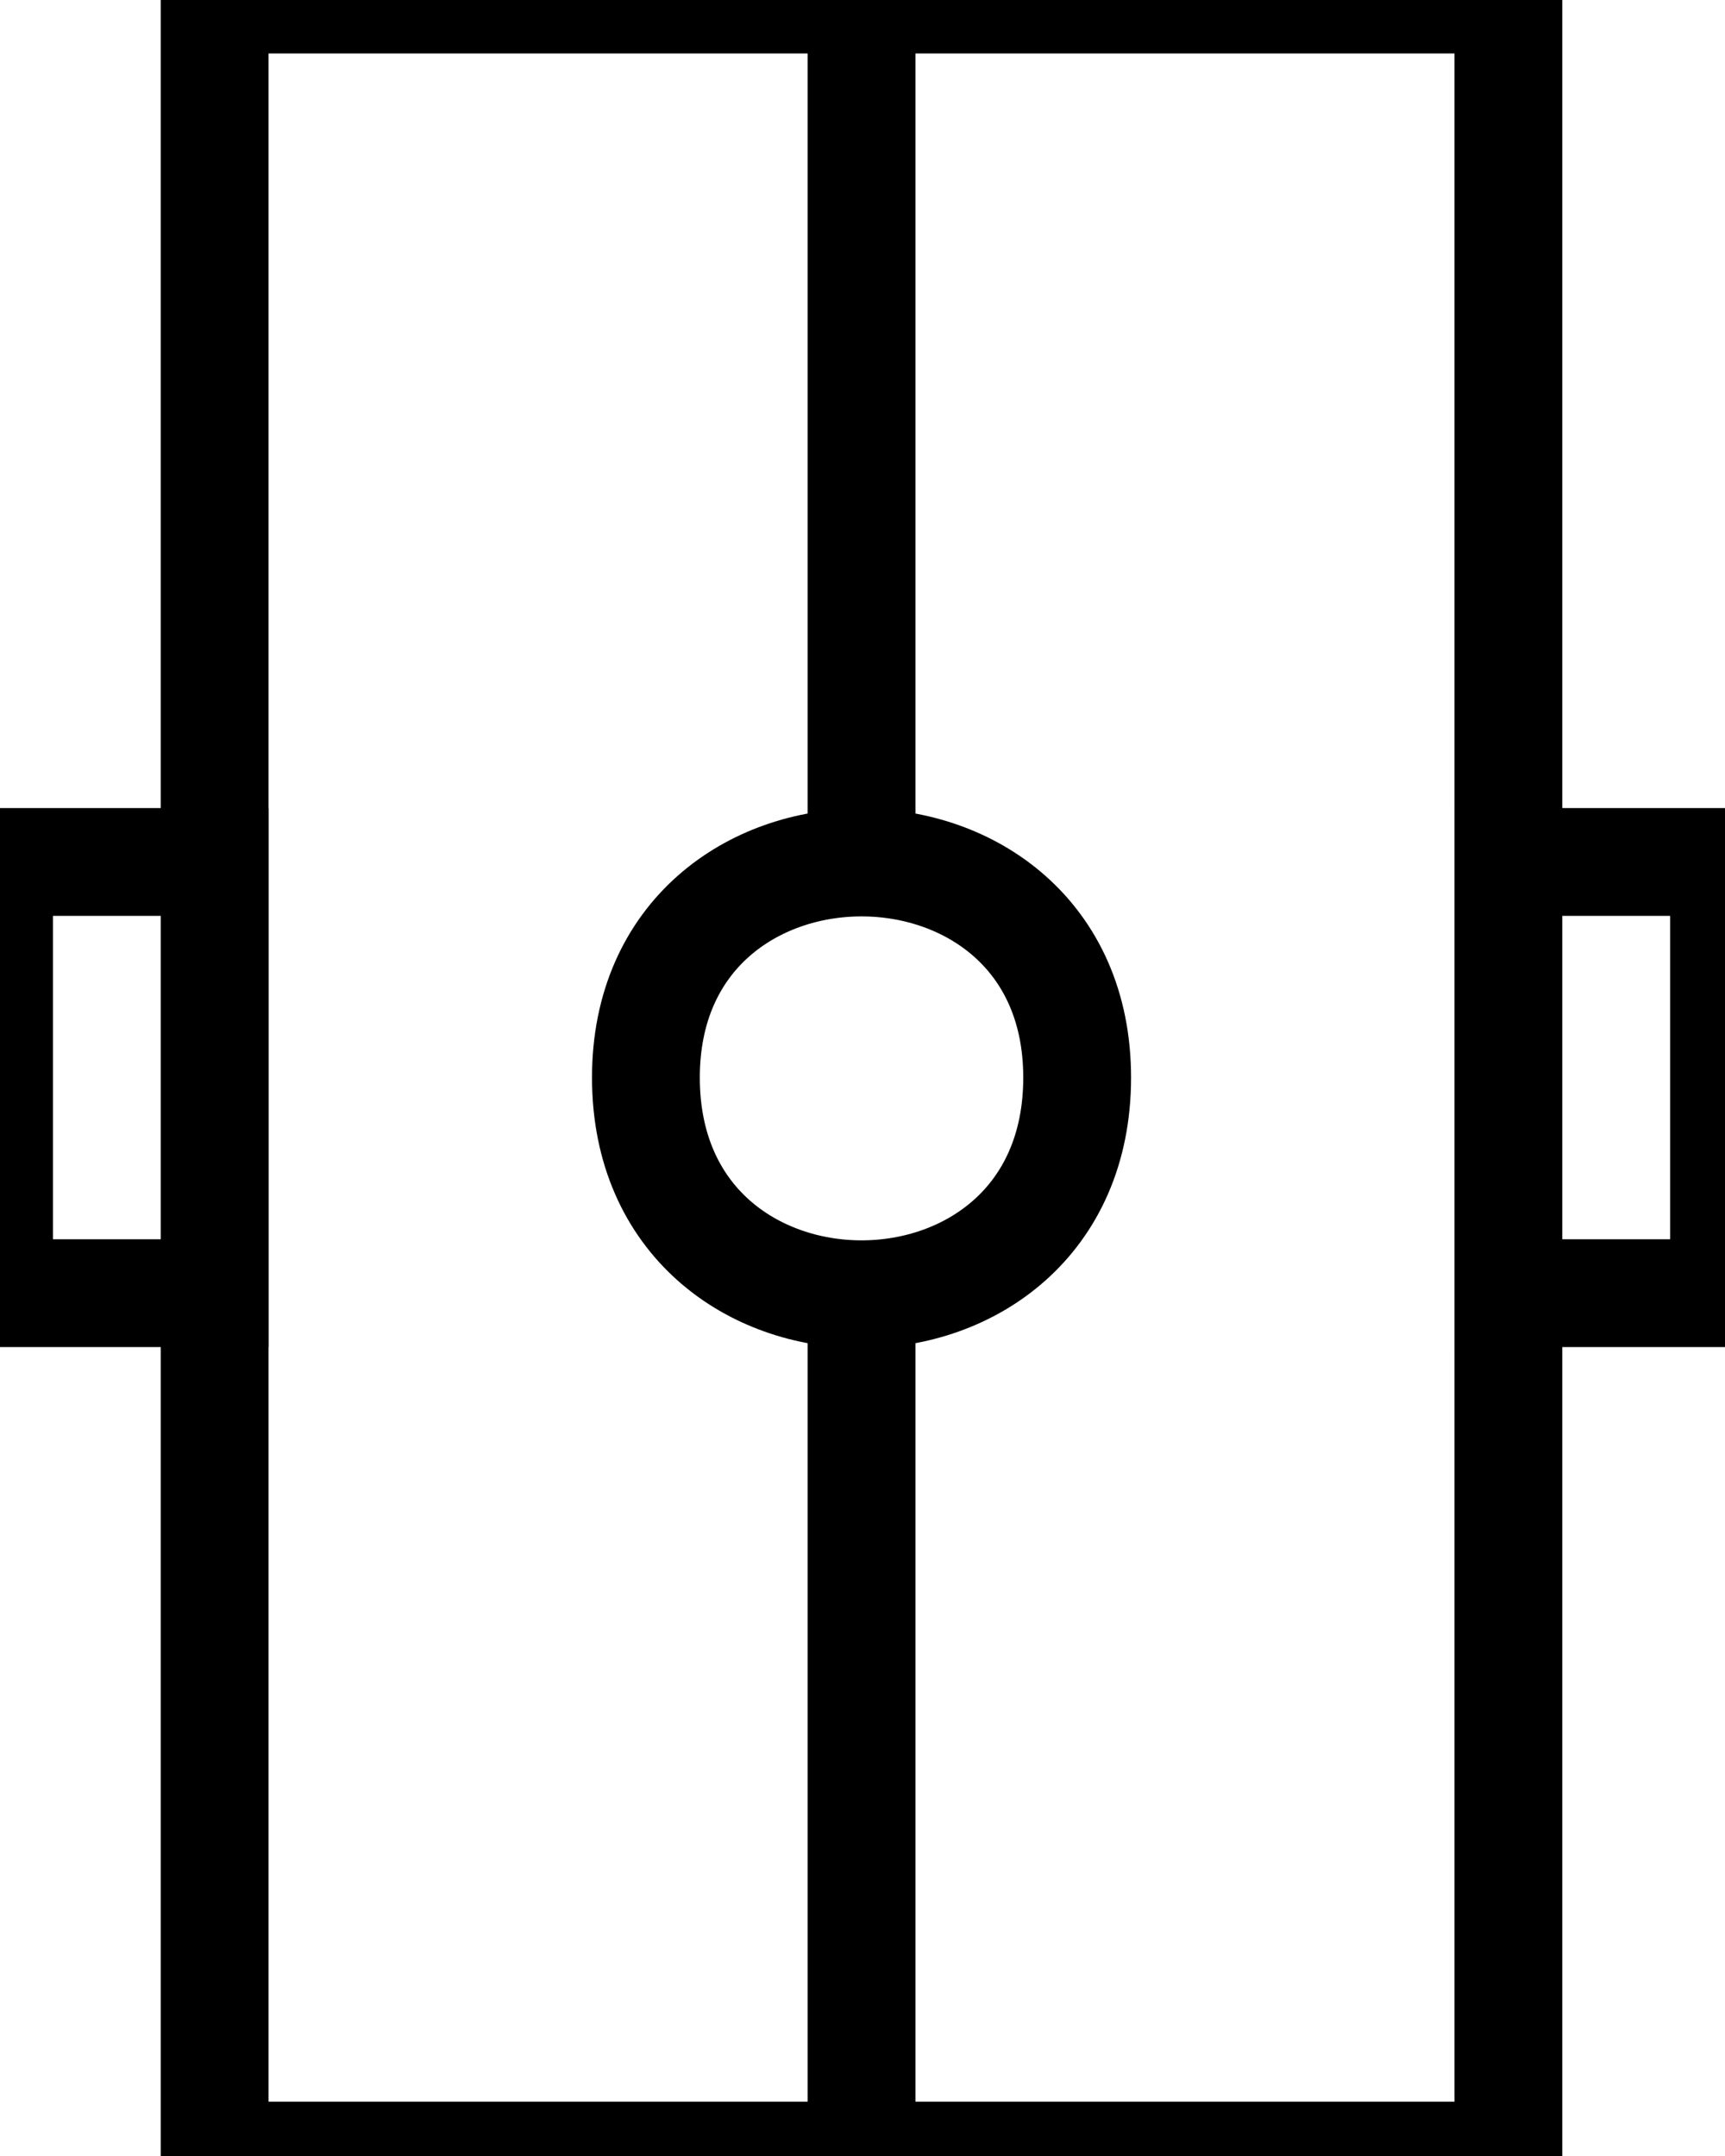 <?xml version="1.0" encoding="UTF-8"?>
<svg xmlns="http://www.w3.org/2000/svg" xmlns:xlink="http://www.w3.org/1999/xlink" width="16pt" height="20pt" viewBox="0 0 16 20" version="1.1">
<g id="surface8597">
<rect x="0" y="0" width="16" height="20" style="fill:rgb(100%,100%,100%);fill-opacity:1;stroke:none;"/>
<path style="fill-rule:evenodd;fill:rgb(100%,100%,100%);fill-opacity:1;stroke-width:0.05;stroke-linecap:butt;stroke-linejoin:miter;stroke:rgb(0%,0%,0%);stroke-opacity:1;stroke-miterlimit:10;" d="M 32.368 19.103 L 32.968 19.103 L 32.968 20.103 L 32.368 20.103 Z M 32.368 19.103 " transform="matrix(20,0,0,20,-645.369,-382.064)"/>
<path style="fill:none;stroke-width:0.05;stroke-linecap:butt;stroke-linejoin:miter;stroke:rgb(0%,0%,0%);stroke-opacity:1;stroke-miterlimit:10;" d="M 32.668 19.103 L 32.668 20.103 " transform="matrix(20,0,0,20,-645.369,-382.064)"/>
<path style="fill-rule:evenodd;fill:rgb(100%,100%,100%);fill-opacity:1;stroke-width:0.05;stroke-linecap:butt;stroke-linejoin:miter;stroke:rgb(0%,0%,0%);stroke-opacity:1;stroke-miterlimit:10;" d="M 32.268 19.503 L 32.368 19.503 L 32.368 19.703 L 32.268 19.703 Z M 32.268 19.503 " transform="matrix(20,0,0,20,-645.369,-382.064)"/>
<path style="fill-rule:evenodd;fill:rgb(100%,100%,100%);fill-opacity:1;stroke-width:0.05;stroke-linecap:butt;stroke-linejoin:miter;stroke:rgb(0%,0%,0%);stroke-opacity:1;stroke-miterlimit:10;" d="M 32.968 19.503 L 33.068 19.503 L 33.068 19.703 L 32.968 19.703 Z M 32.968 19.503 " transform="matrix(20,0,0,20,-645.369,-382.064)"/>
<path style="fill-rule:evenodd;fill:rgb(100%,100%,100%);fill-opacity:1;stroke-width:0.05;stroke-linecap:butt;stroke-linejoin:miter;stroke:rgb(0%,0%,0%);stroke-opacity:1;stroke-miterlimit:10;" d="M 32.768 19.603 C 32.768 19.737 32.568 19.737 32.568 19.603 C 32.568 19.47 32.768 19.47 32.768 19.603 " transform="matrix(20,0,0,20,-645.369,-382.064)"/>
</g>
</svg>
